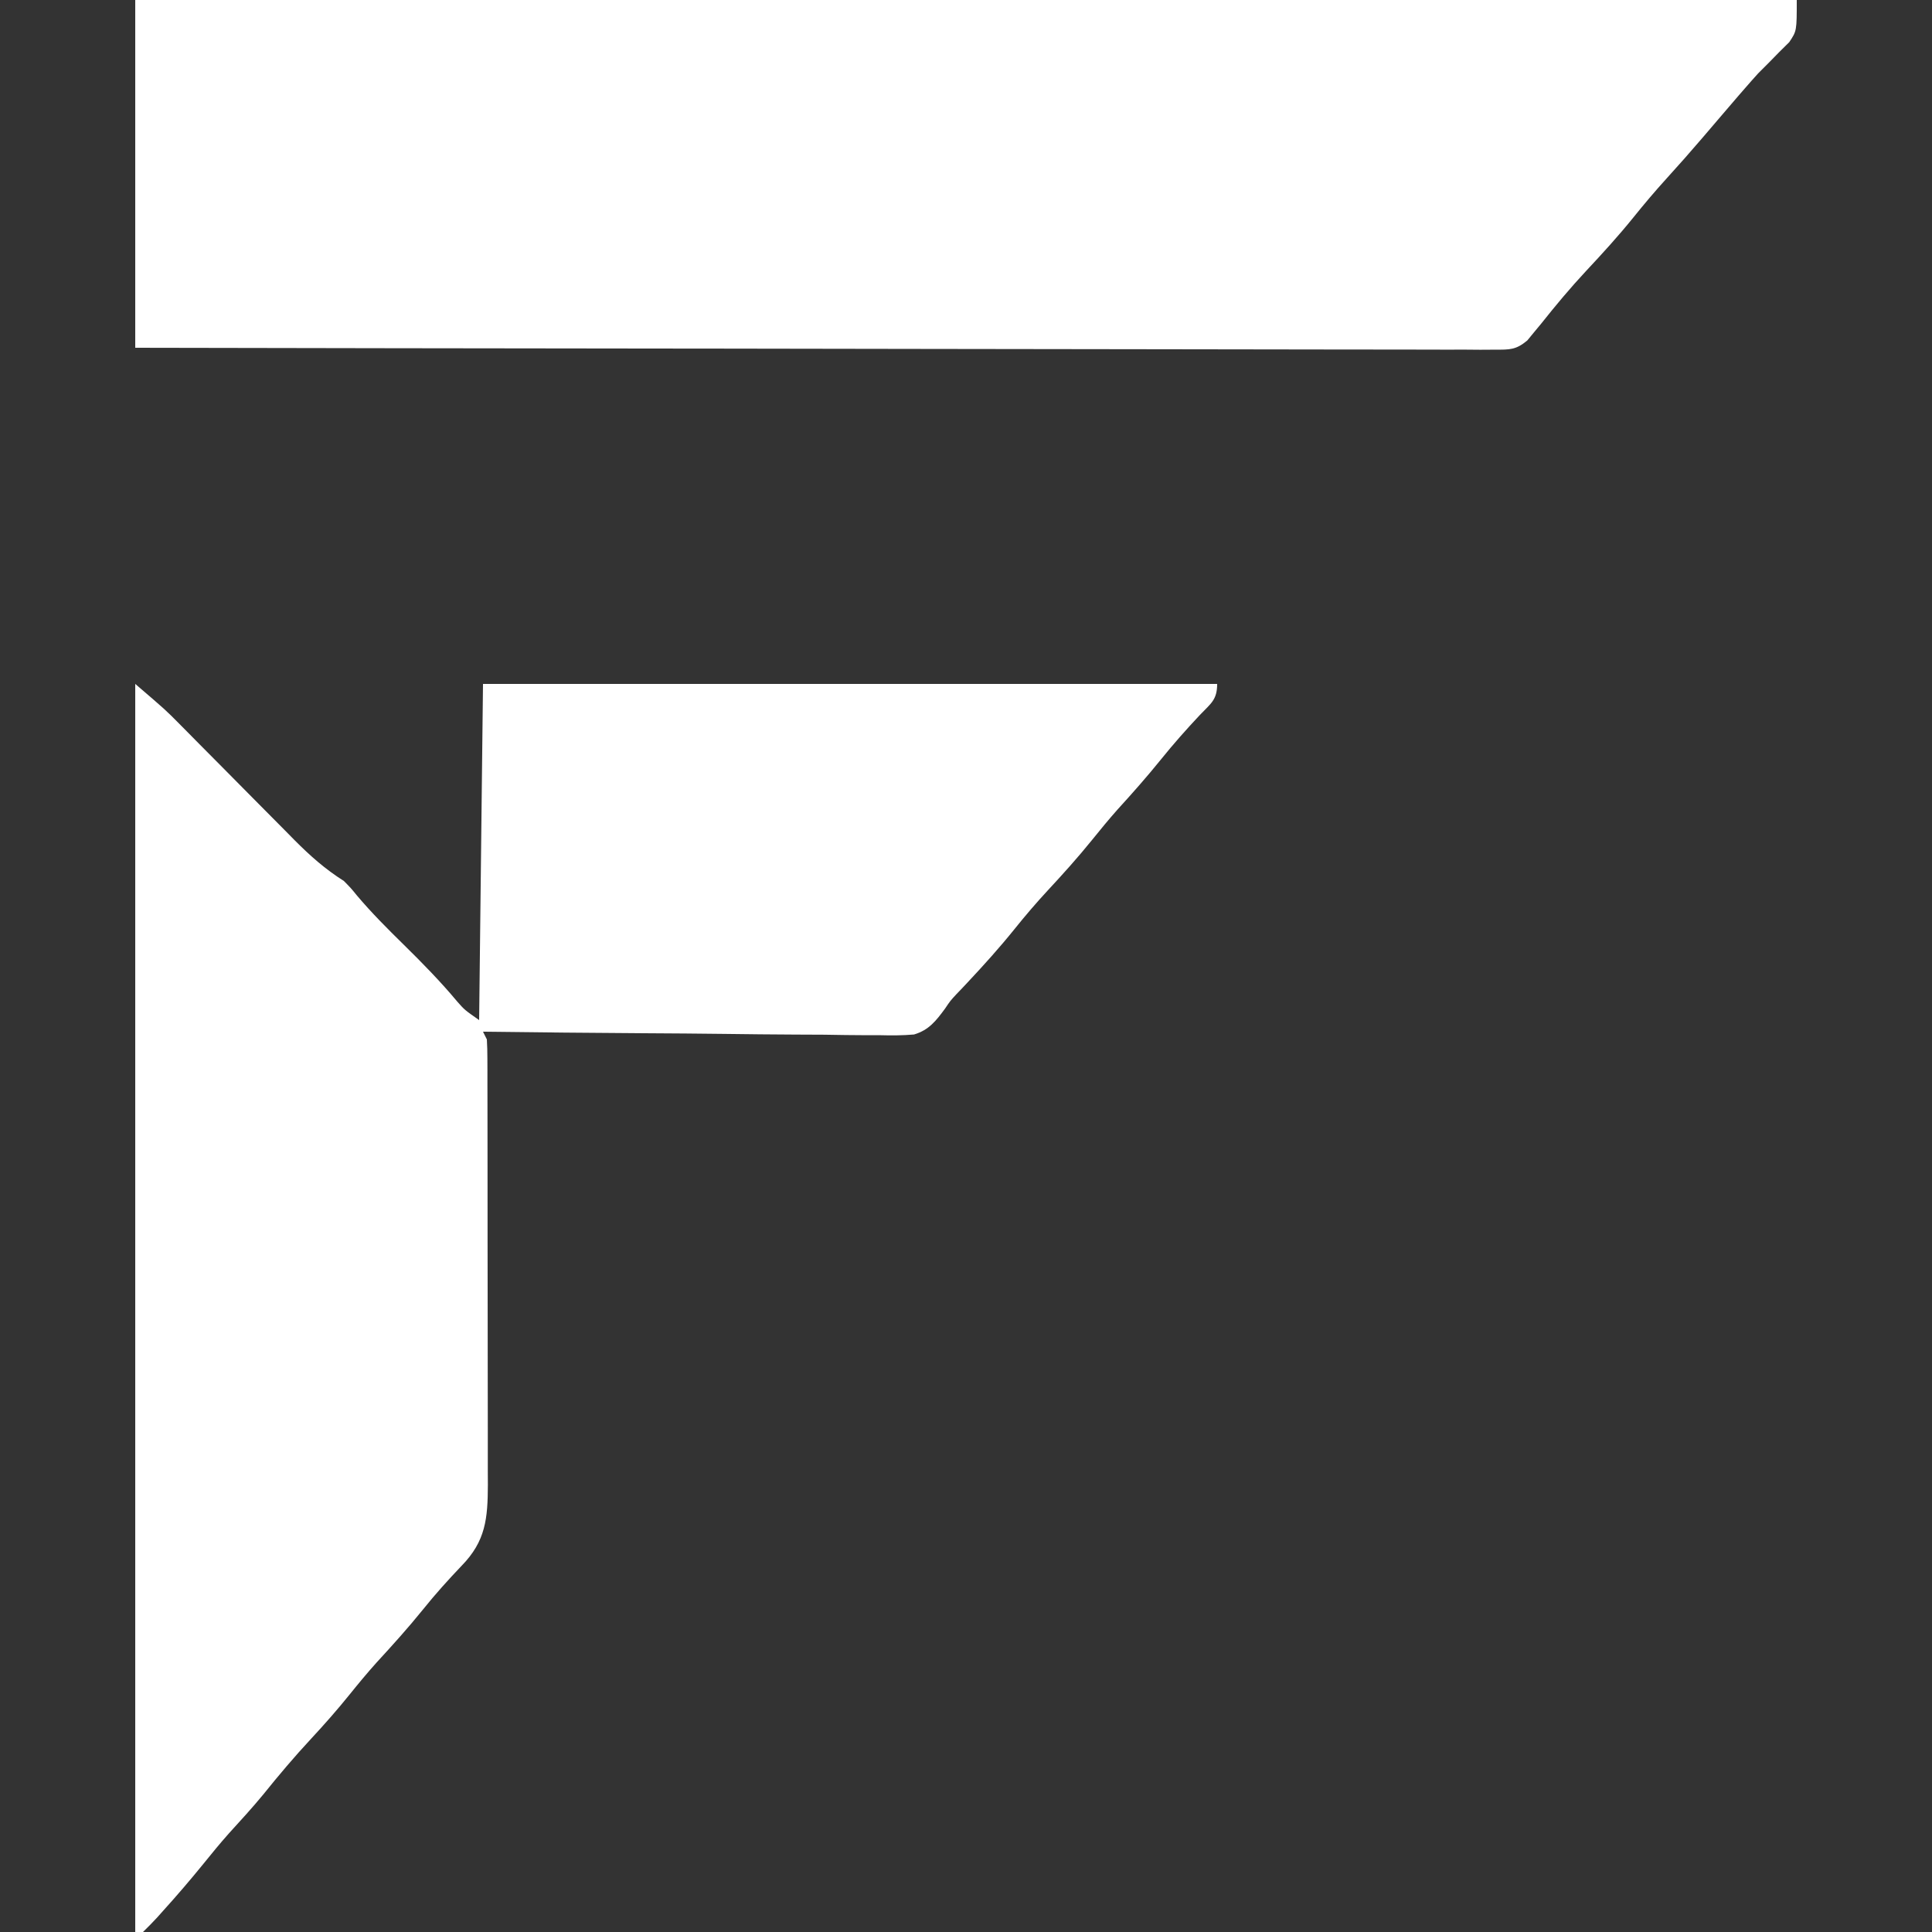 <?xml version="1.0" encoding="UTF-8"?>
<svg version="1.1" xmlns="http://www.w3.org/2000/svg" width="500" height="500" fill="#ffffff">
<rect width="100%" height="100%" fill="#333333" stroke="none"/>
<path d="M0 0 C141.9 0 283.8 0 430 0 C430 8 430 8 428.059 10.906 C427.194 11.762 426.329 12.618 425.438 13.5 C424.516 14.442 423.594 15.385 422.645 16.355 C421.335 17.665 421.335 17.665 420 19 C418.861 20.258 417.734 21.528 416.625 22.812 C416.078 23.44 415.532 24.068 414.969 24.715 C413.381 26.558 411.798 28.404 410.219 30.254 C409.188 31.461 408.156 32.668 407.125 33.875 C406.605 34.484 406.086 35.092 405.55 35.719 C402.521 39.256 399.448 42.744 396.312 46.188 C393.321 49.479 390.475 52.846 387.688 56.312 C383.802 61.12 379.683 65.637 375.46 70.144 C371.407 74.494 367.636 79.002 363.938 83.66 C363.298 84.432 362.659 85.204 362 86 C361.426 86.698 360.851 87.396 360.259 88.115 C357.321 90.567 355.713 90.498 351.917 90.492 C350.034 90.504 350.034 90.504 348.114 90.516 C346.718 90.505 345.323 90.493 343.928 90.481 C342.448 90.483 340.968 90.486 339.488 90.491 C335.415 90.5 331.342 90.484 327.269 90.464 C322.879 90.447 318.49 90.453 314.1 90.456 C306.492 90.458 298.885 90.445 291.277 90.423 C280.278 90.39 269.278 90.38 258.279 90.375 C240.434 90.366 222.589 90.34 204.744 90.302 C187.408 90.265 170.071 90.237 152.734 90.22 C151.132 90.218 151.132 90.218 149.497 90.217 C144.138 90.211 138.779 90.206 133.419 90.201 C88.946 90.16 44.473 90.086 0 90 C0 60.3 0 30.6 0 0 Z " transform="translate(35,0)"/>
<path d="M0 0 C7.871 6.747 7.871 6.747 11.463 10.381 C12.264 11.189 13.065 11.996 13.89 12.828 C14.732 13.682 15.574 14.535 16.441 15.414 C18.26 17.245 20.078 19.076 21.896 20.906 C24.738 23.772 27.578 26.64 30.415 29.511 C33.168 32.296 35.93 35.074 38.691 37.852 C39.535 38.709 40.379 39.566 41.249 40.45 C45.303 44.521 49.153 47.936 54 51 C55.818 52.842 55.818 52.842 57.344 54.719 C61.153 59.24 65.284 63.36 69.5 67.5 C74.344 72.257 79.024 77.04 83.377 82.256 C85.25 84.372 85.25 84.372 89 87 C89.33 58.29 89.66 29.58 90 0 C152.7 0 215.4 0 280 0 C280 4.127 278.382 5.047 275.562 8 C272.039 11.749 268.667 15.551 265.438 19.562 C261.848 24.01 258.092 28.254 254.242 32.477 C251.955 35.051 249.785 37.693 247.625 40.375 C243.943 44.929 240.071 49.237 236.084 53.521 C233.113 56.733 230.301 60.026 227.562 63.438 C223.707 68.228 219.629 72.752 215.424 77.234 C214.952 77.738 214.479 78.242 213.992 78.762 C213.53 79.242 213.069 79.722 212.593 80.217 C210.953 81.983 210.953 81.983 209.572 84.034 C207.244 87.194 205.395 89.588 201.545 90.725 C198.582 90.984 195.714 90.99 192.74 90.908 C191.628 90.909 190.515 90.911 189.368 90.912 C185.704 90.906 182.043 90.844 178.379 90.781 C175.833 90.766 173.287 90.755 170.741 90.747 C164.734 90.72 158.729 90.657 152.722 90.576 C145.881 90.487 139.039 90.443 132.197 90.403 C118.131 90.319 104.066 90.179 90 90 C90.33 90.66 90.66 91.32 91 92 C91.097 93.631 91.131 95.267 91.134 96.901 C91.14 98.455 91.14 98.455 91.147 100.04 C91.146 101.752 91.146 101.752 91.145 103.499 C91.149 104.697 91.152 105.896 91.155 107.131 C91.163 110.424 91.167 113.718 91.167 117.011 C91.168 119.762 91.172 122.513 91.175 125.264 C91.184 131.757 91.186 138.251 91.185 144.745 C91.185 151.436 91.195 158.128 91.211 164.819 C91.224 170.567 91.229 176.315 91.229 182.063 C91.229 185.494 91.231 188.925 91.242 192.357 C91.252 196.189 91.249 200.022 91.243 203.854 C91.249 204.985 91.254 206.117 91.26 207.282 C91.225 215.93 90.736 221.824 84.438 228.25 C80.964 231.898 77.651 235.569 74.5 239.5 C70.662 244.257 66.604 248.758 62.465 253.254 C60.073 255.919 57.807 258.648 55.562 261.438 C52.341 265.432 48.993 269.246 45.5 273 C41.19 277.632 37.149 282.421 33.18 287.352 C30.314 290.833 27.28 294.145 24.242 297.477 C21.955 300.051 19.785 302.693 17.625 305.375 C14.212 309.583 10.697 313.671 7.062 317.688 C6.59 318.217 6.117 318.747 5.629 319.292 C4.462 320.568 3.235 321.79 2 323 C1.34 323 0.68 323 0 323 C0 216.41 0 109.82 0 0 Z " transform="translate(35,177)"/>
</svg>
